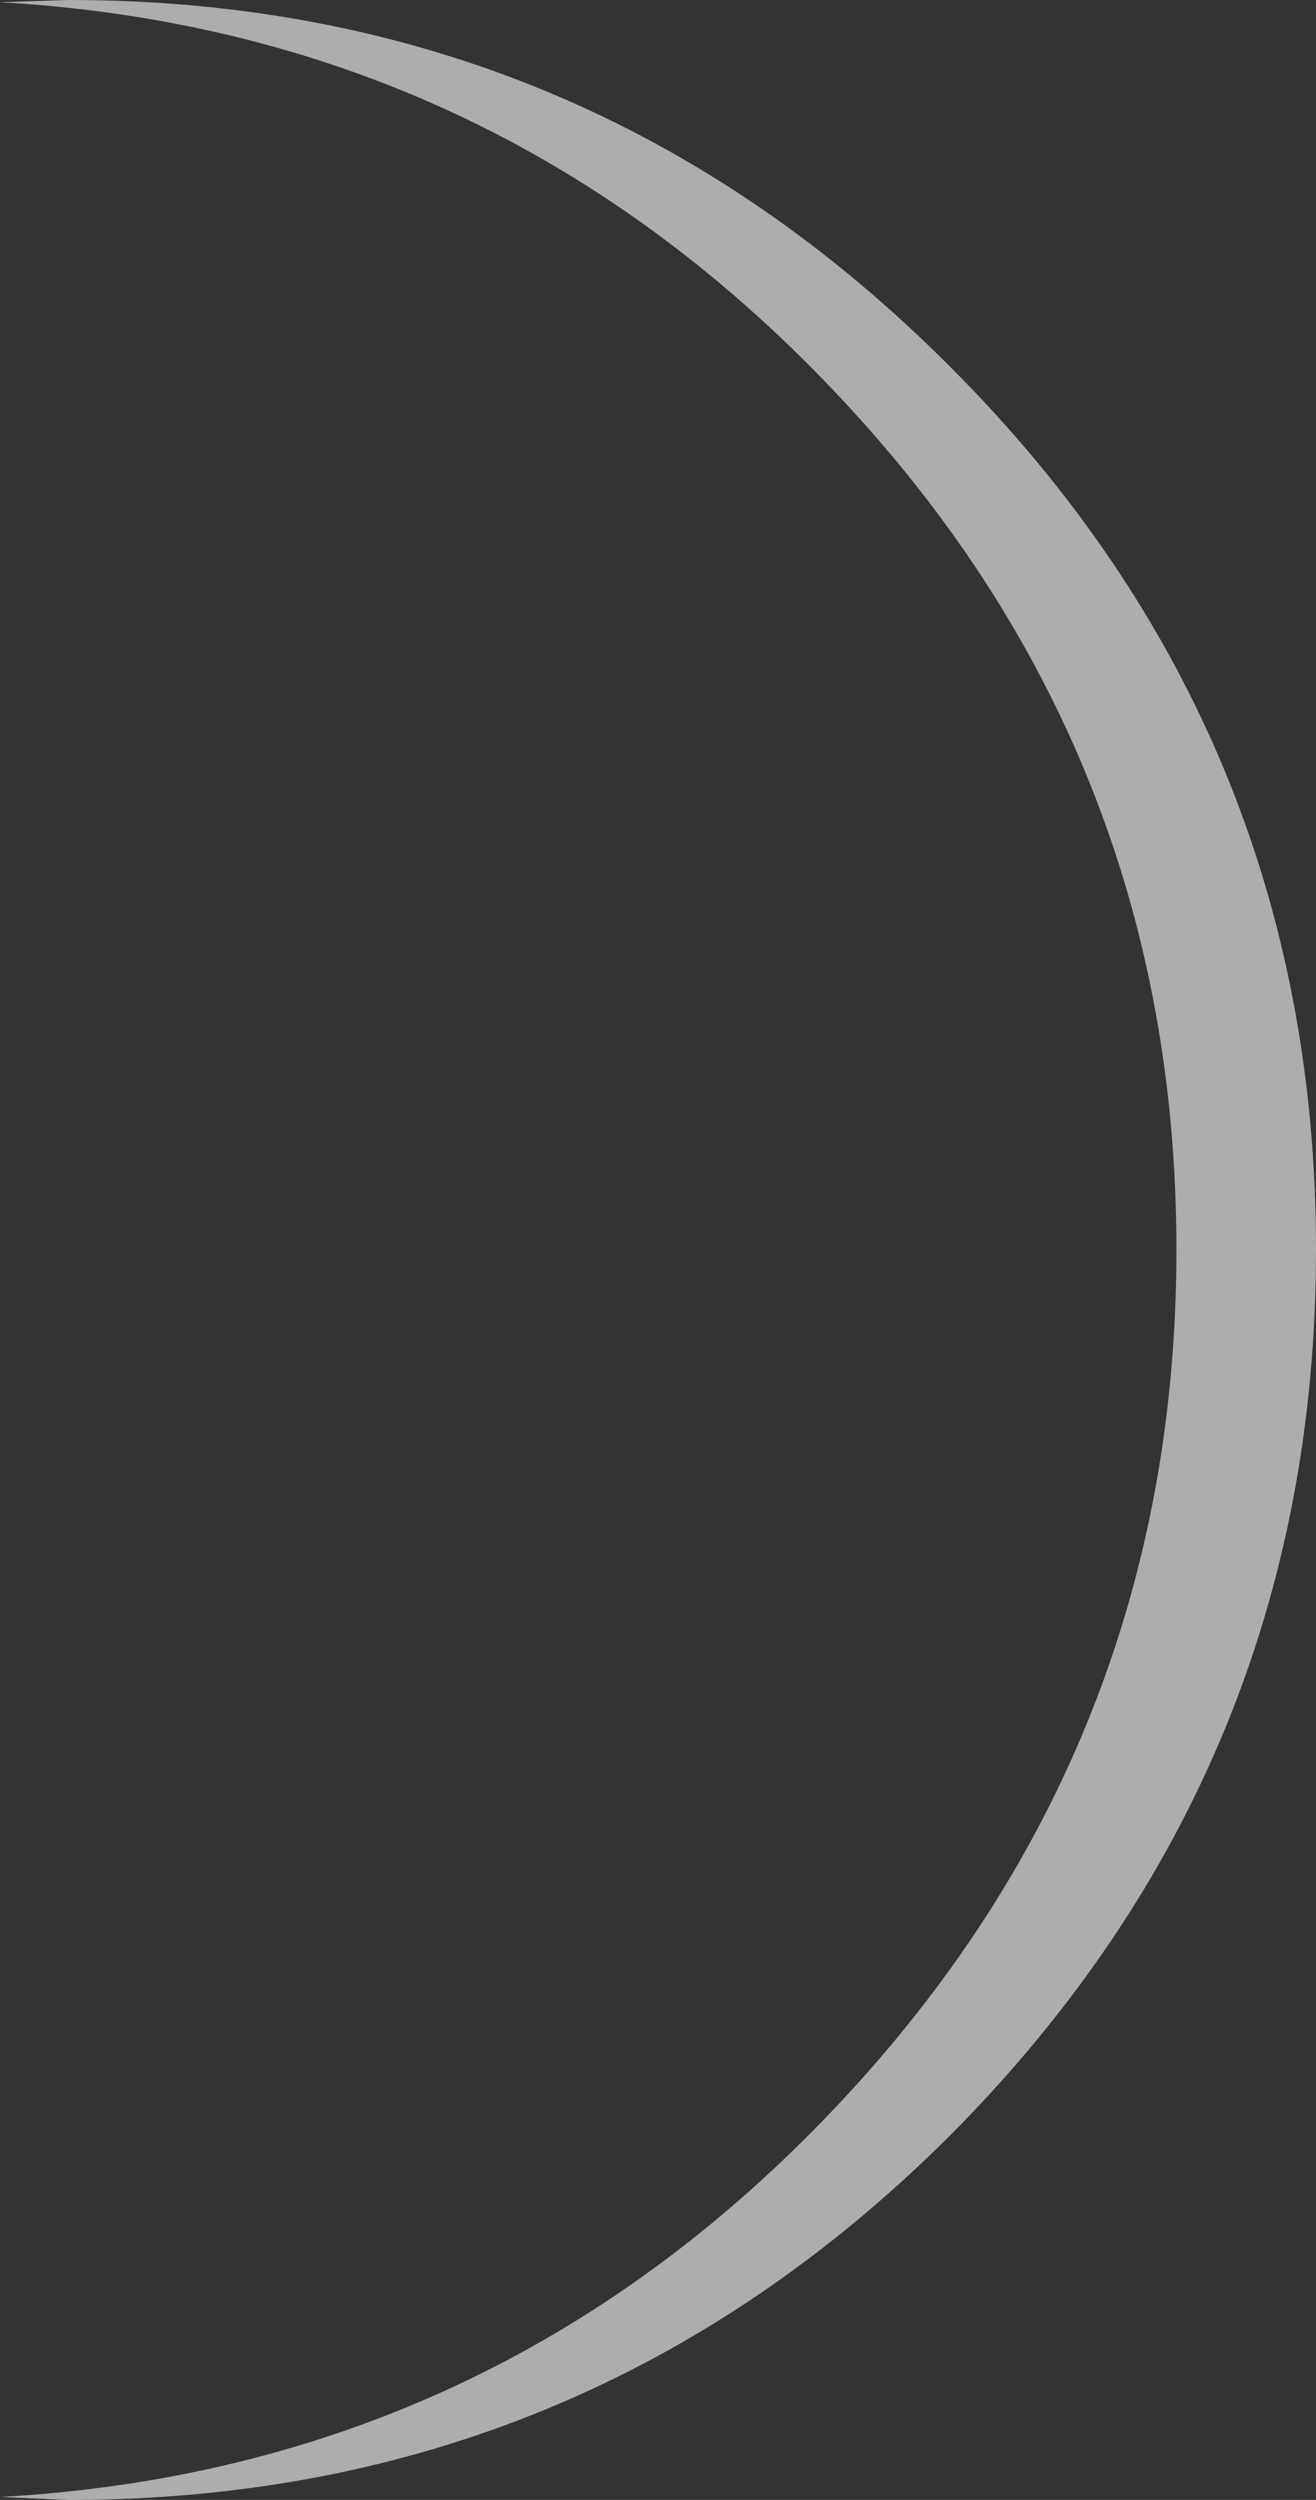 <?xml version="1.0" encoding="UTF-8" standalone="no"?>
<svg xmlns:xlink="http://www.w3.org/1999/xlink" height="169.25px" width="89.1px" xmlns="http://www.w3.org/2000/svg">
  <rect width="100%" height="100%" fill="#333333" stroke="none"/>
  <g transform="matrix(1.0, 0.0, 0.0, 1.0, -117.55, 195.5)">
    <path d="M122.2 -195.5 Q157.2 -195.5 181.95 -170.6 206.65 -145.85 206.65 -110.9 206.65 -75.9 181.95 -51.0 157.2 -26.25 122.2 -26.25 L117.55 -26.45 Q150.85 -28.3 174.0 -52.7 197.2 -77.15 197.2 -110.9 197.2 -144.65 174.0 -169.05 150.85 -193.45 117.55 -195.35 L122.2 -195.5" fill="#ffffff" fill-opacity="0.6" fill-rule="evenodd" stroke="none"/>
  </g>
</svg>
